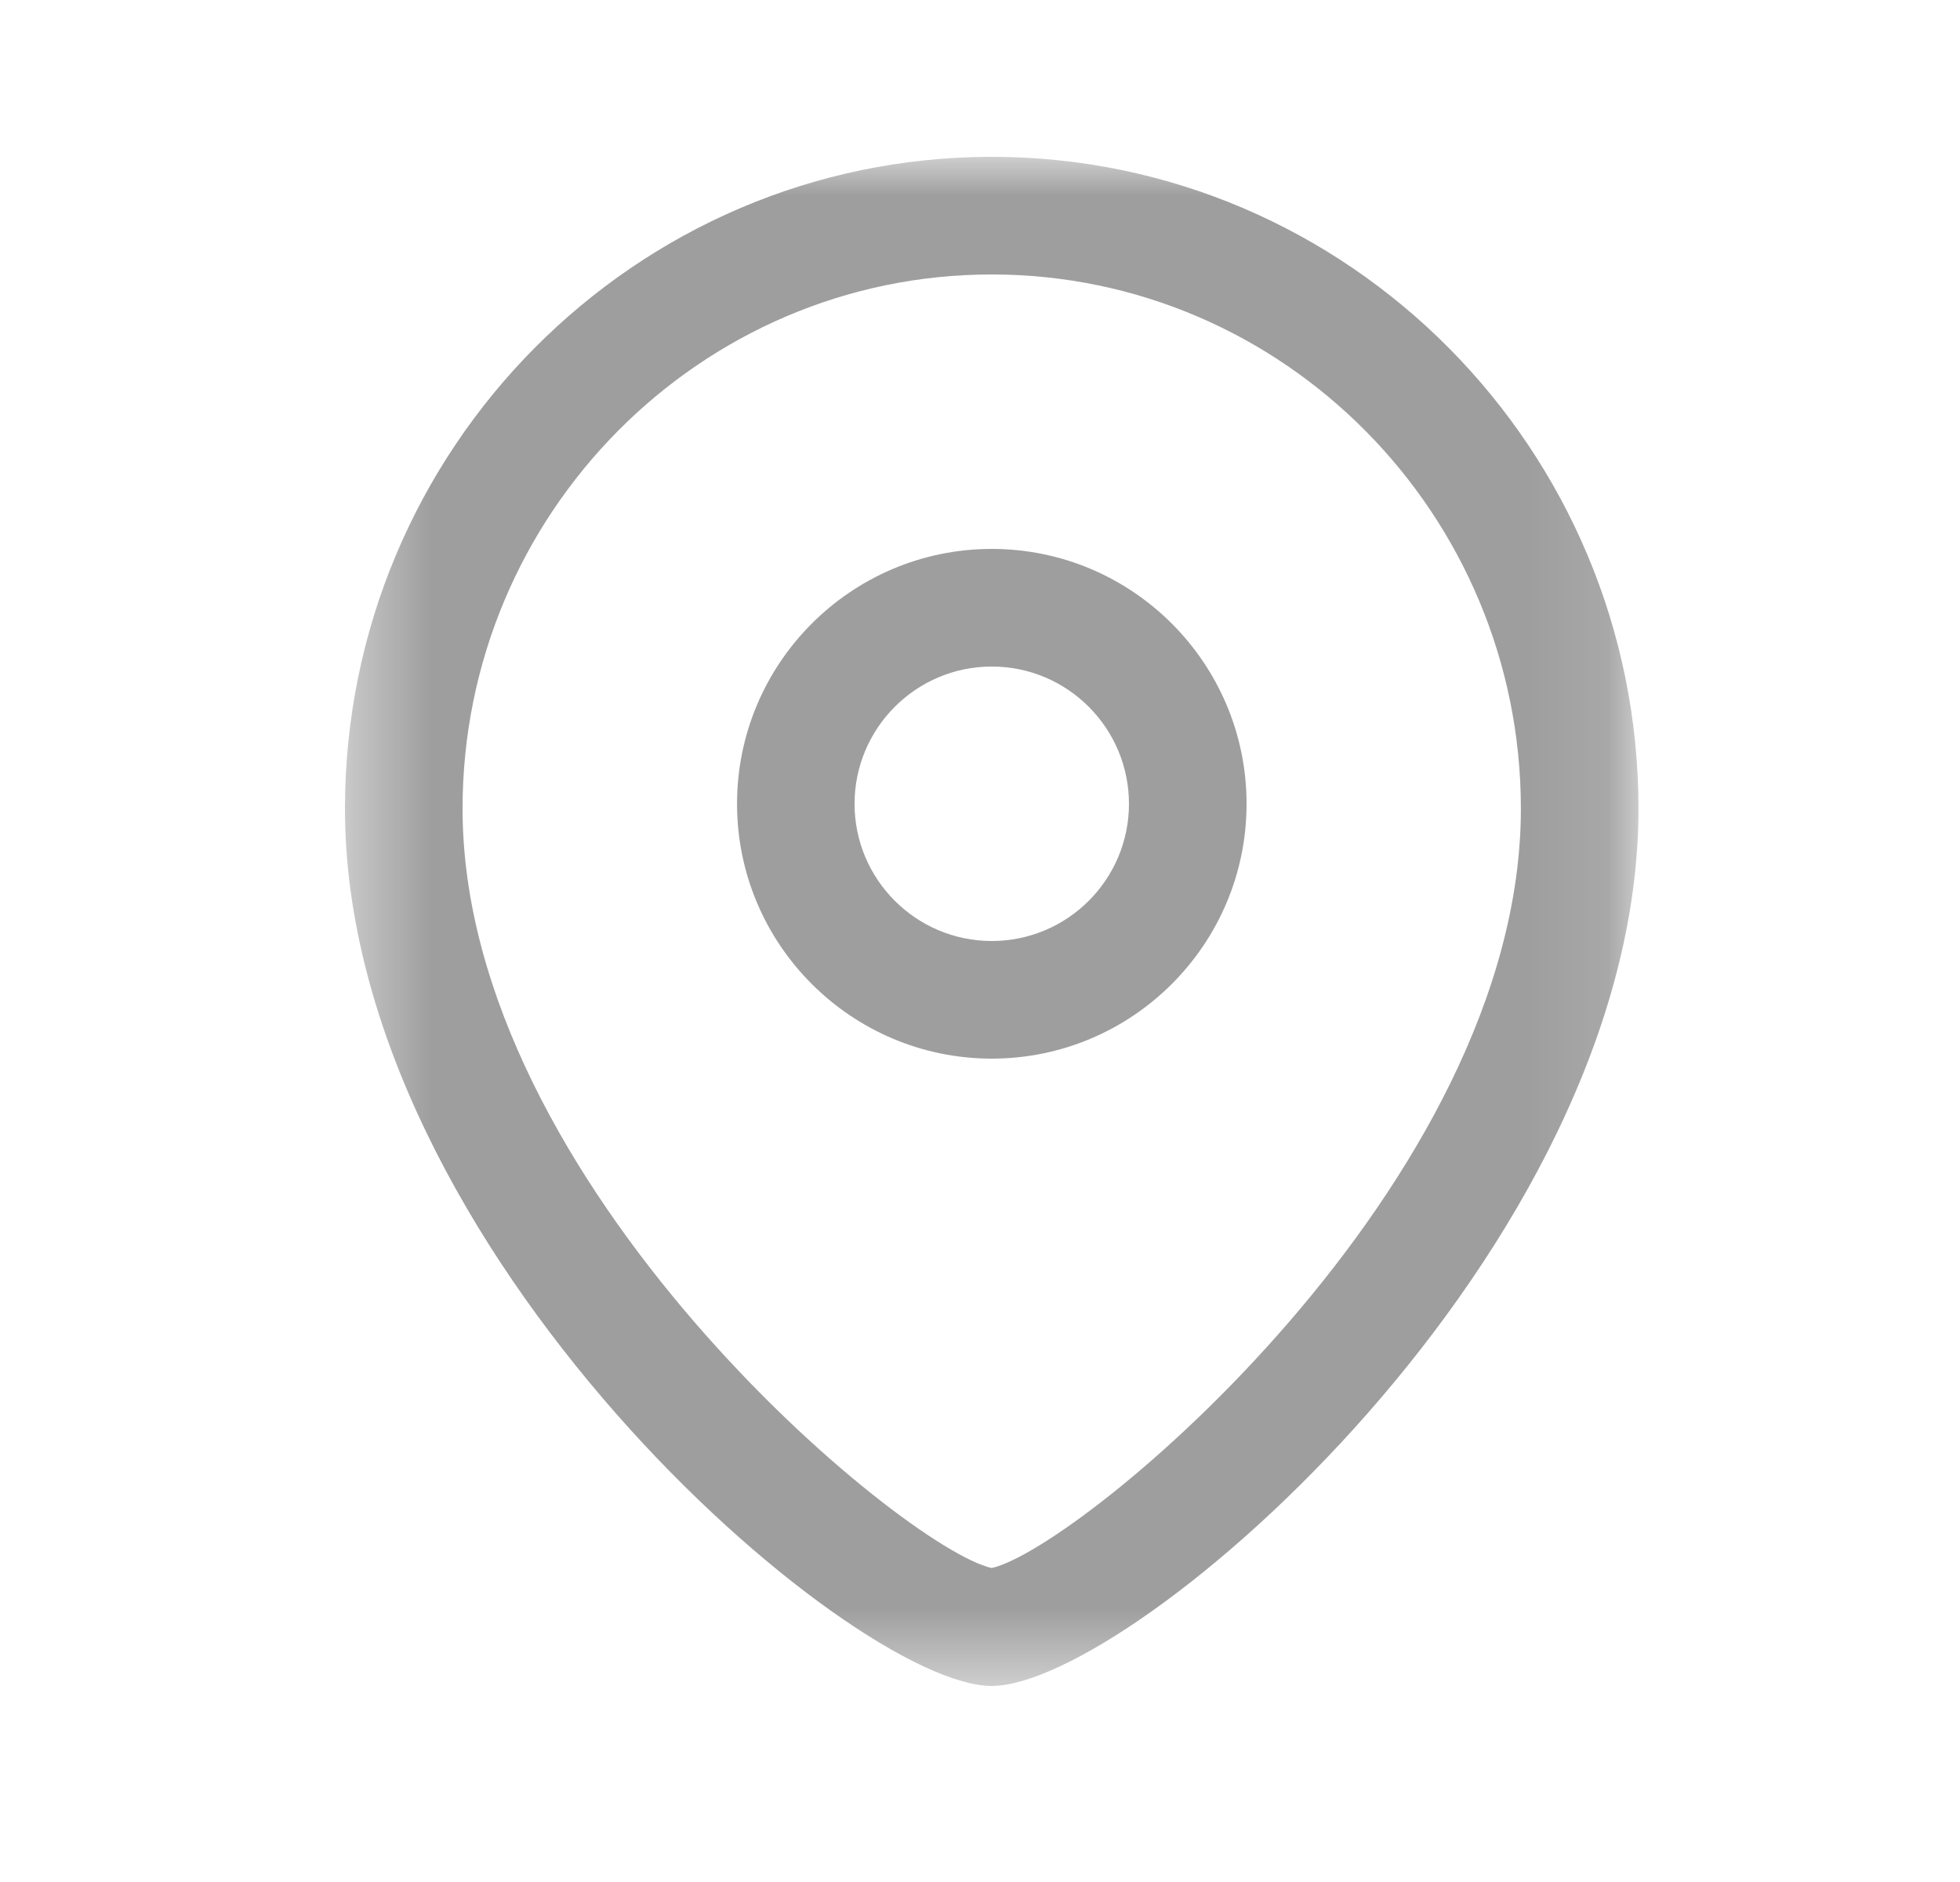 <svg width="25" height="24" viewBox="0 0 25 24" fill="none" xmlns="http://www.w3.org/2000/svg">
<path fill-rule="evenodd" clip-rule="evenodd" d="M12.65 8.5C11.685 8.5 10.9 9.285 10.9 10.251C10.9 11.216 11.685 12 12.65 12C13.616 12 14.4 11.216 14.4 10.251C14.4 9.285 13.616 8.5 12.65 8.5ZM12.65 13.5C10.858 13.5 9.401 12.043 9.401 10.251C9.401 8.458 10.858 7 12.65 7C14.443 7 15.9 8.458 15.9 10.251C15.9 12.043 14.443 13.5 12.65 13.5Z" fill="#9E9E9E"/>
<mask id="mask0_18478_8113" style="mask-type:luminance" maskUnits="userSpaceOnUse" x="4" y="2" width="17" height="20">
<path fill-rule="evenodd" clip-rule="evenodd" d="M4.4 2H20.899V21.5H4.4V2Z" fill="white"/>
</mask>
<g mask="url(#mask0_18478_8113)">
<path fill-rule="evenodd" clip-rule="evenodd" d="M12.649 3.5C8.928 3.5 5.9 6.557 5.9 10.313C5.9 15.092 11.524 19.748 12.649 19.996C13.775 19.747 19.399 15.091 19.399 10.313C19.399 6.557 16.372 3.5 12.649 3.5ZM12.649 21.5C10.855 21.5 4.4 15.948 4.4 10.313C4.4 5.729 8.101 2 12.649 2C17.198 2 20.899 5.729 20.899 10.313C20.899 15.948 14.444 21.5 12.649 21.5Z" fill="#9E9E9E"/>
</g>
</svg>

